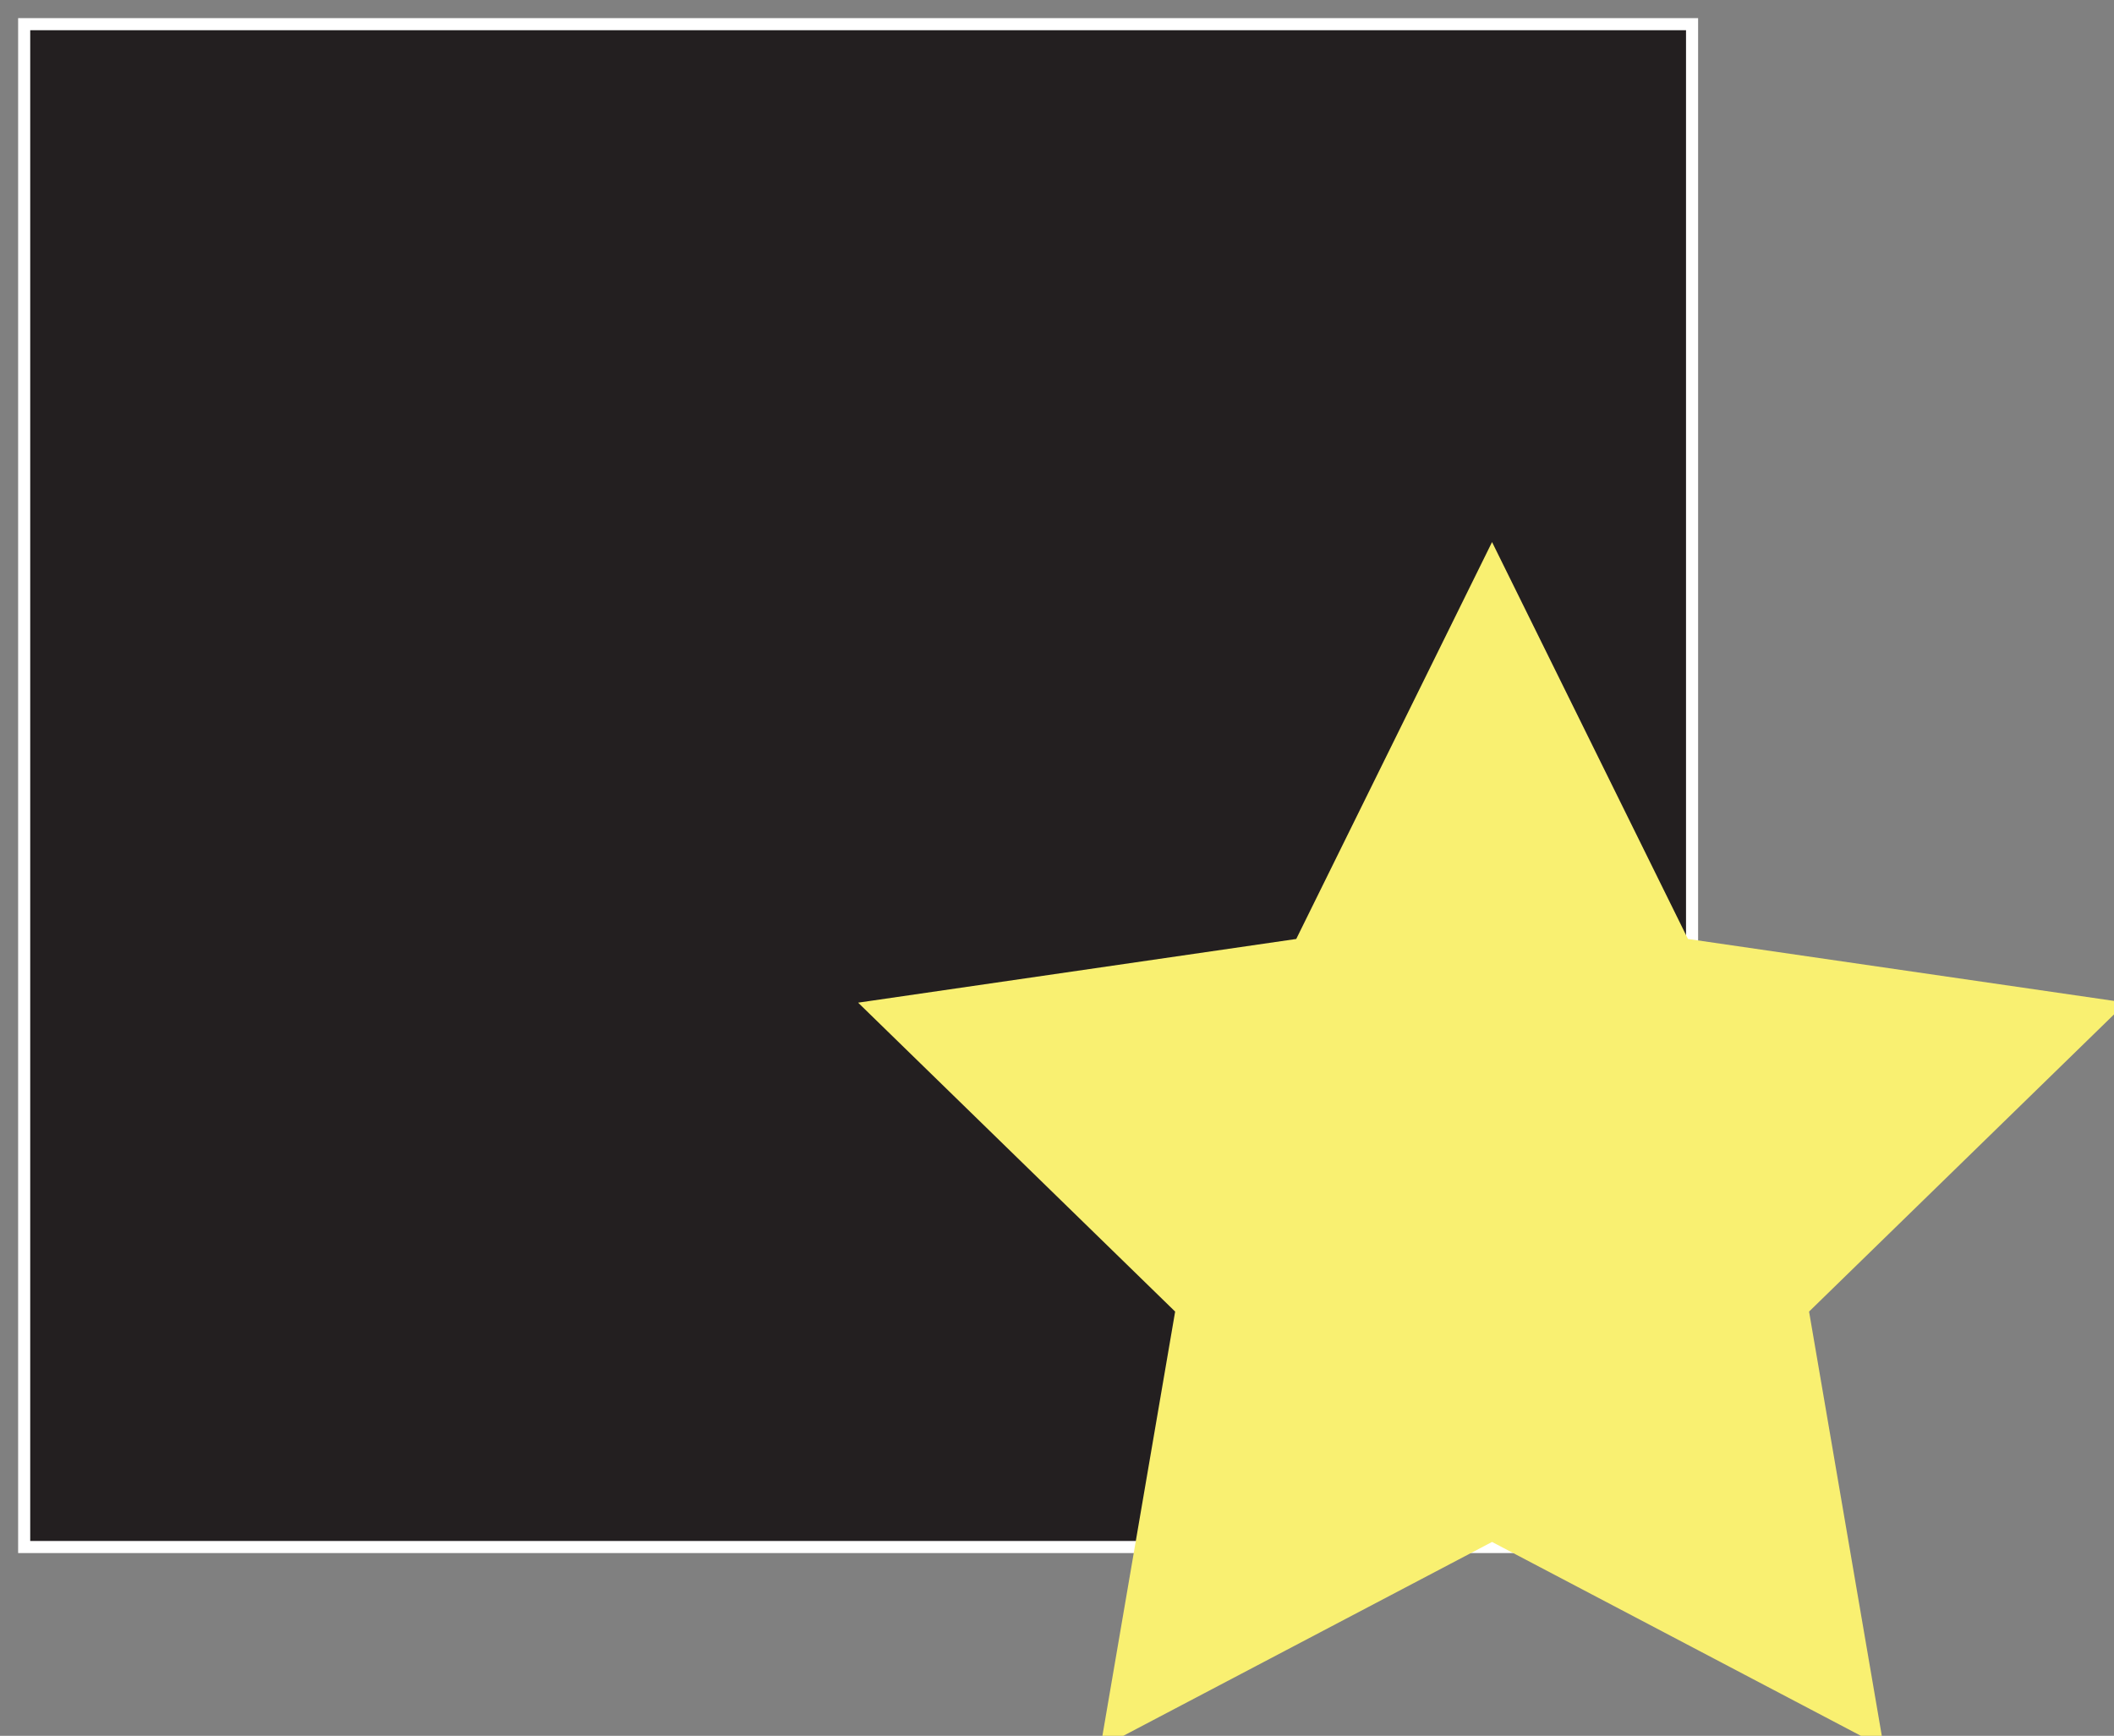 <svg id="Layer_1" data-name="Layer 1" xmlns="http://www.w3.org/2000/svg" viewBox="0 0 174.91 143.62"><rect x="0" y="0" width="174.91" height="143.62" fill="#808080" stroke="none"/><defs><style>.cls-1{fill:#231f20;stroke:#fff;stroke-miterlimit:10;}.cls-2{fill:#f9f071;}</style></defs><title>Artboard 1</title><rect class="cls-1" x="2" y="2" width="138" height="126"/><polygon class="cls-2" points="123.45 44.85 139.66 77.69 175.91 82.96 149.68 108.52 155.87 144.62 123.45 127.58 91.04 144.62 97.23 108.52 71 82.96 107.25 77.69 123.45 44.85"/></svg>